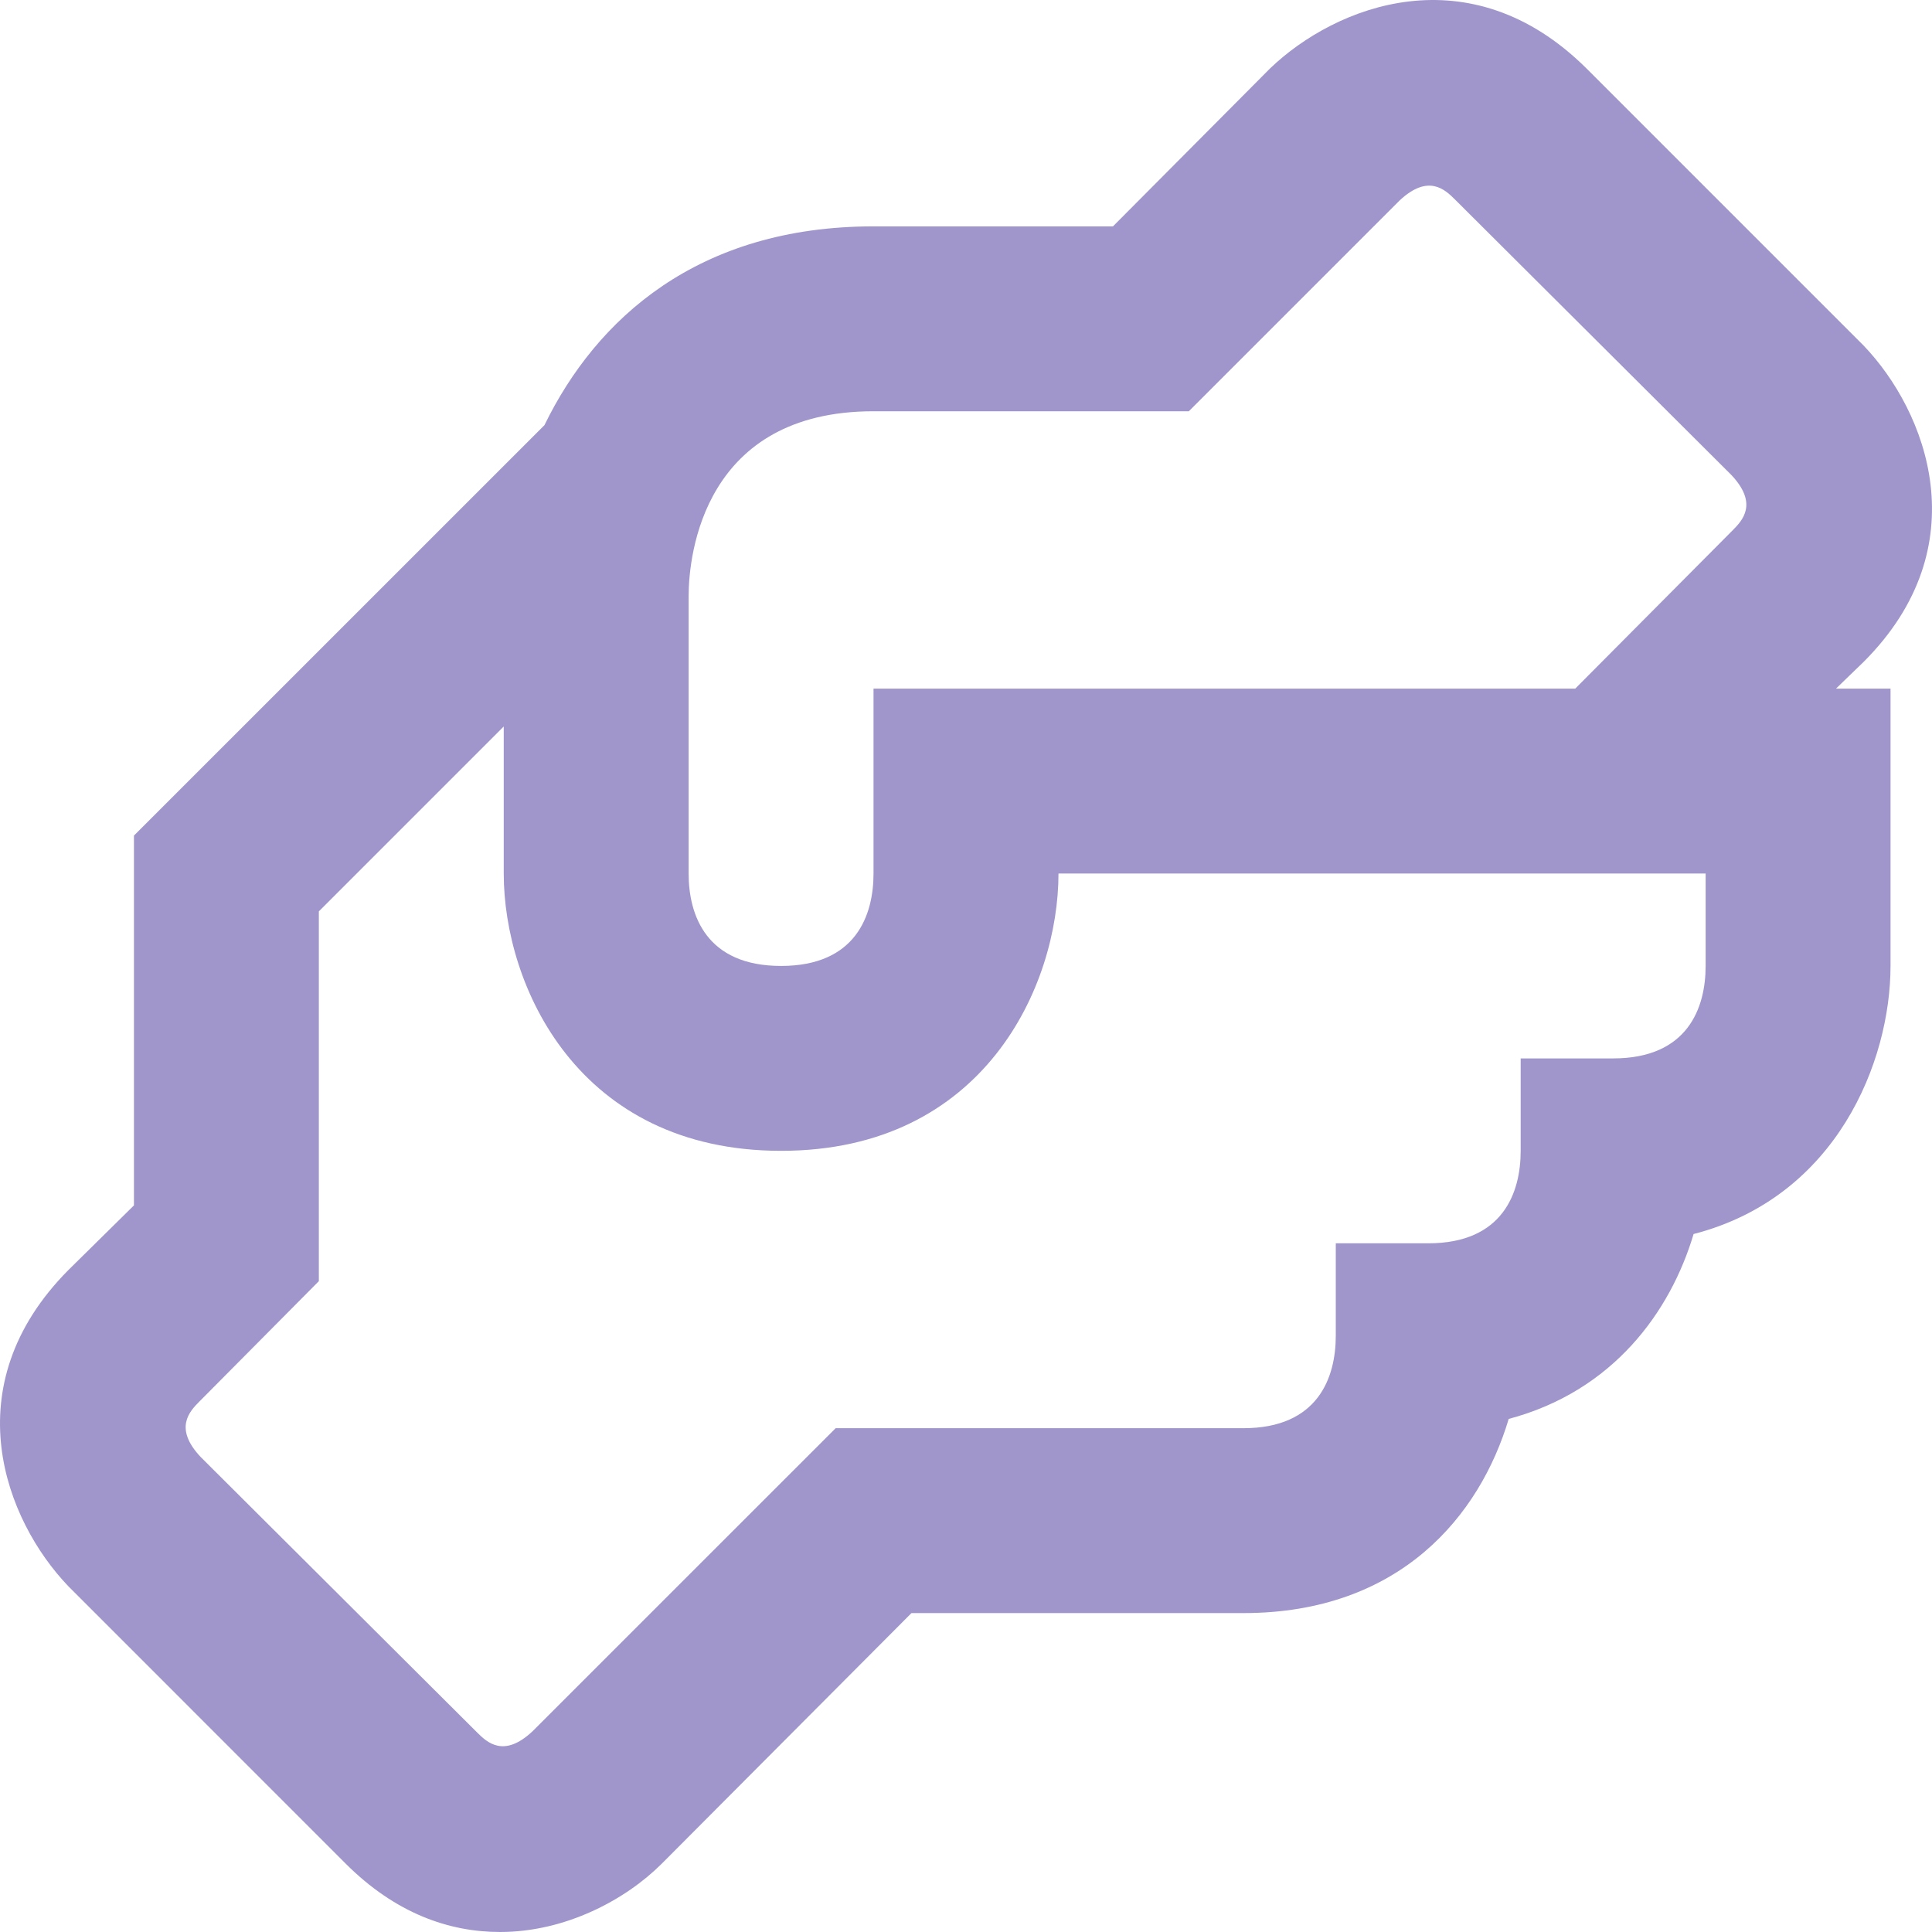 <svg width="30" height="30" viewBox="0 0 30 30" fill="none" xmlns="http://www.w3.org/2000/svg">
<path d="M28.939 10.277C30.734 8.482 29.915 6.386 28.939 5.367L24.633 1.061C22.824 -0.734 20.742 0.085 19.723 1.061L17.282 3.515H13.564C10.837 3.515 9.258 4.951 8.454 6.602L2.08 12.975V18.717L1.061 19.722C-0.734 21.531 0.085 23.612 1.061 24.631L5.367 28.938C6.143 29.713 6.975 30 7.765 30C8.784 30 9.717 29.498 10.277 28.938L14.153 25.048H19.307C21.747 25.048 22.982 23.526 23.427 22.033C25.049 21.602 25.939 20.368 26.298 19.162C28.523 18.588 29.356 16.478 29.356 14.999V10.693H28.509L28.939 10.277ZM26.485 14.999C26.485 15.645 26.212 16.435 25.049 16.435H23.613V17.87C23.613 18.516 23.341 19.306 22.178 19.306H20.742V20.741C20.742 21.387 20.47 22.177 19.307 22.177H12.976L8.267 26.885C7.822 27.301 7.564 27.057 7.406 26.899L3.114 22.622C2.697 22.177 2.941 21.918 3.099 21.76L4.951 19.894V14.152L7.822 11.281V13.564C7.822 15.301 8.971 17.87 12.129 17.87C15.287 17.87 16.436 15.301 16.436 13.564H26.485V14.999ZM26.901 8.238L24.46 10.693H13.564V13.564C13.564 14.21 13.292 14.999 12.129 14.999C10.966 14.999 10.693 14.21 10.693 13.564V9.257C10.693 8.597 10.937 6.386 13.564 6.386H18.46L21.733 3.113C22.178 2.697 22.436 2.941 22.594 3.099L26.886 7.377C27.303 7.822 27.059 8.08 26.901 8.238Z" fill="#A196CB"/>
</svg>
